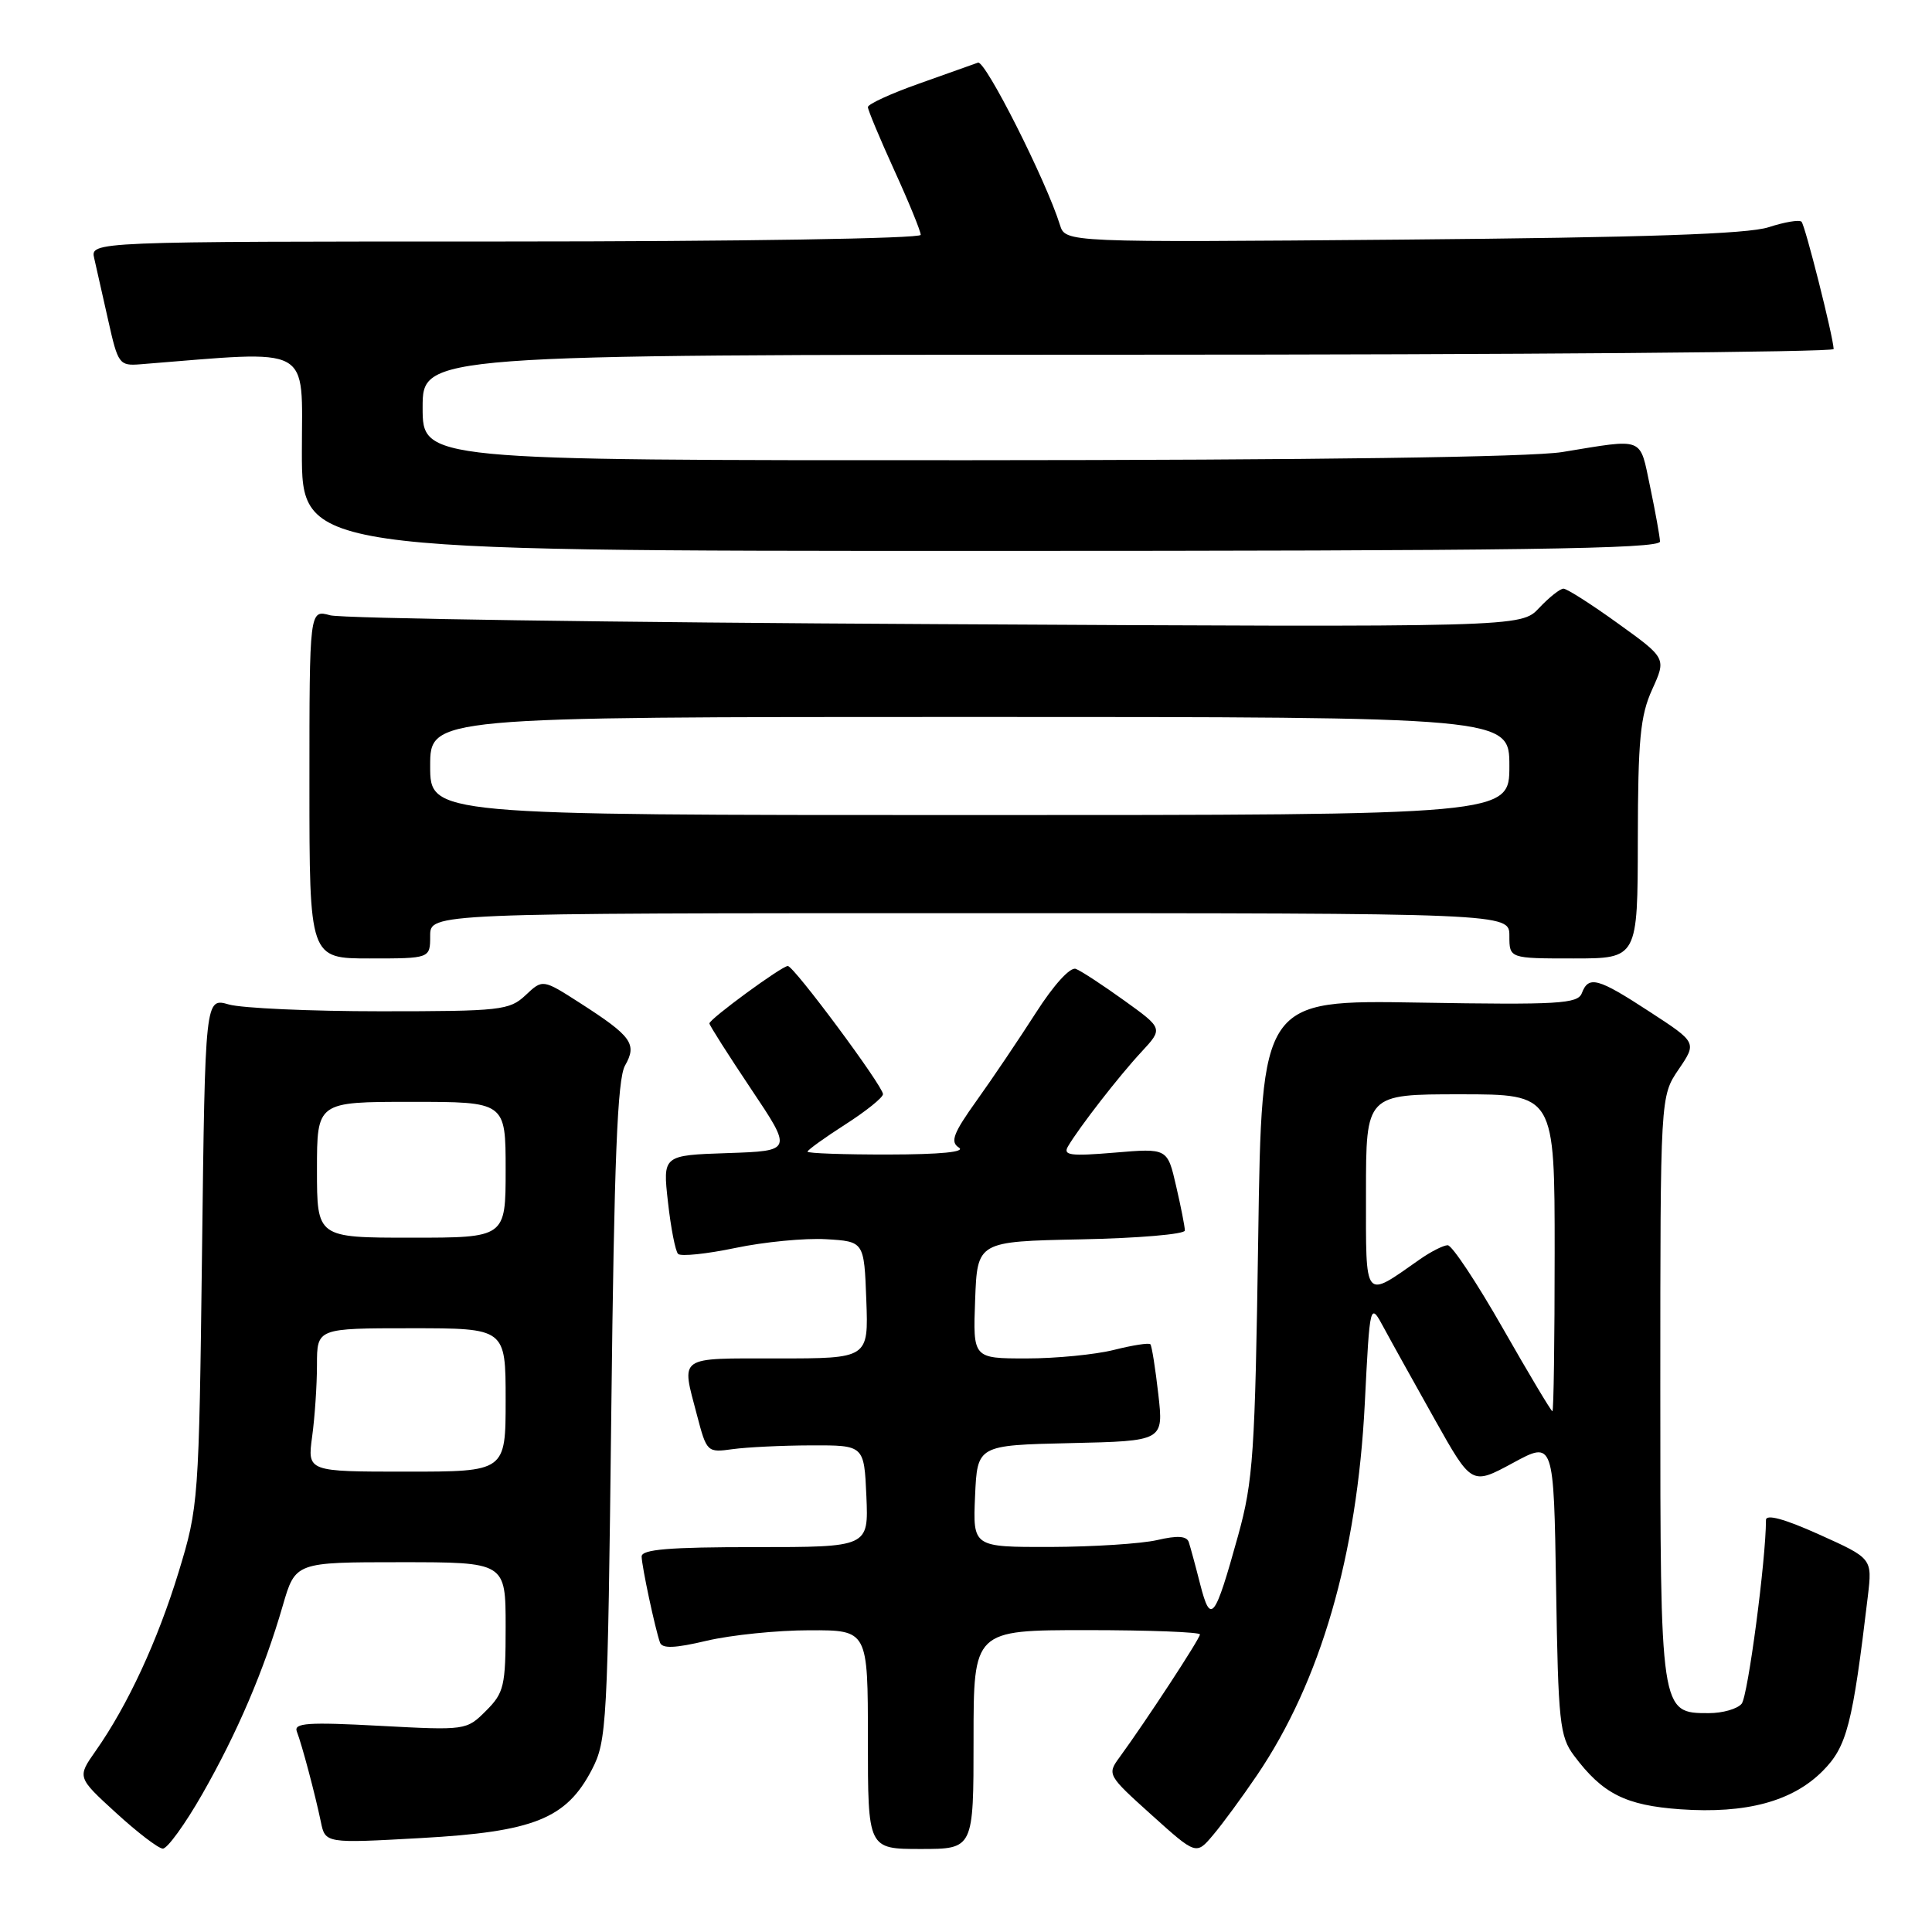 <?xml version="1.0" encoding="UTF-8" standalone="no"?>
<!DOCTYPE svg PUBLIC "-//W3C//DTD SVG 1.1//EN" "http://www.w3.org/Graphics/SVG/1.1/DTD/svg11.dtd" >
<svg xmlns="http://www.w3.org/2000/svg" xmlns:xlink="http://www.w3.org/1999/xlink" version="1.1" viewBox="0 0 256 256">
 <g >
 <path fill="currentColor"
d=" M 166.55 235.24 C 174.98 222.81 179.82 206.14 180.84 186.00 C 181.52 172.50 181.52 172.50 183.40 176.00 C 184.44 177.93 187.48 183.39 190.15 188.15 C 195.01 196.80 195.01 196.80 200.45 193.86 C 205.88 190.91 205.88 190.91 206.19 210.39 C 206.47 228.22 206.67 230.09 208.56 232.62 C 212.35 237.69 215.39 239.22 222.66 239.74 C 231.36 240.35 237.51 238.70 241.52 234.66 C 244.73 231.43 245.47 228.55 247.50 211.50 C 248.09 206.50 248.09 206.50 241.05 203.33 C 236.45 201.26 234.00 200.59 234.00 201.41 C 234.00 206.64 231.61 224.75 230.78 225.75 C 230.22 226.44 228.26 227.00 226.43 227.00 C 219.99 227.00 220.00 227.07 220.00 183.92 C 220.00 145.28 220.00 145.28 222.42 141.71 C 224.85 138.14 224.85 138.14 218.60 134.07 C 211.71 129.57 210.50 129.24 209.60 131.60 C 209.06 133.01 206.53 133.16 188.08 132.85 C 167.18 132.50 167.18 132.50 166.72 164.00 C 166.30 192.61 166.06 196.23 164.05 203.49 C 160.96 214.63 160.42 215.32 159.04 209.96 C 158.42 207.51 157.73 204.98 157.52 204.34 C 157.24 203.52 156.02 203.44 153.32 204.07 C 151.22 204.55 144.87 204.96 139.20 204.98 C 128.91 205.00 128.91 205.00 129.20 198.25 C 129.50 191.50 129.50 191.50 141.84 191.22 C 154.19 190.94 154.19 190.94 153.48 184.72 C 153.09 181.30 152.62 178.33 152.43 178.12 C 152.23 177.91 150.06 178.25 147.60 178.87 C 145.13 179.49 139.92 180.00 136.02 180.00 C 128.92 180.00 128.92 180.00 129.21 172.25 C 129.50 164.50 129.50 164.50 143.25 164.22 C 150.81 164.07 157.00 163.54 157.00 163.05 C 157.00 162.56 156.48 159.90 155.84 157.15 C 154.69 152.14 154.69 152.14 147.69 152.73 C 141.84 153.22 140.82 153.09 141.51 151.91 C 142.99 149.39 148.28 142.57 151.24 139.39 C 154.12 136.28 154.12 136.28 148.96 132.57 C 146.12 130.53 143.24 128.64 142.55 128.38 C 141.81 128.10 139.61 130.52 137.26 134.20 C 135.04 137.66 131.52 142.89 129.42 145.82 C 126.30 150.18 125.88 151.31 127.06 152.06 C 127.98 152.64 124.62 152.97 117.75 152.98 C 111.84 152.99 107.00 152.82 107.00 152.60 C 107.00 152.39 109.25 150.76 112.00 149.00 C 114.75 147.24 117.00 145.43 117.00 144.98 C 117.00 143.91 105.19 128.00 104.39 128.00 C 103.59 128.00 94.00 135.03 94.00 135.61 C 94.00 135.85 96.48 139.75 99.51 144.28 C 105.02 152.50 105.02 152.50 96.42 152.79 C 87.81 153.08 87.81 153.08 88.51 159.29 C 88.89 162.71 89.49 165.79 89.85 166.15 C 90.21 166.51 93.62 166.16 97.44 165.36 C 101.25 164.56 106.65 164.04 109.44 164.20 C 114.50 164.50 114.50 164.50 114.79 172.25 C 115.08 180.00 115.08 180.00 103.04 180.00 C 89.65 180.00 90.27 179.57 92.35 187.50 C 93.64 192.43 93.71 192.49 97.08 192.02 C 98.96 191.76 103.65 191.53 107.50 191.52 C 114.50 191.50 114.50 191.50 114.80 198.25 C 115.09 205.00 115.09 205.00 100.05 205.00 C 88.66 205.00 85.01 205.30 85.02 206.25 C 85.05 207.59 86.79 215.75 87.45 217.64 C 87.74 218.47 89.41 218.41 93.67 217.40 C 96.88 216.65 102.99 216.02 107.25 216.02 C 115.00 216.00 115.00 216.00 115.00 230.50 C 115.00 245.00 115.00 245.00 122.00 245.00 C 129.00 245.00 129.00 245.00 129.00 230.50 C 129.00 216.00 129.00 216.00 144.00 216.00 C 152.25 216.00 159.00 216.26 159.00 216.57 C 159.00 217.13 151.84 228.06 148.36 232.83 C 146.68 235.12 146.74 235.22 152.58 240.48 C 158.50 245.81 158.50 245.81 160.74 243.15 C 161.98 241.69 164.59 238.13 166.55 235.24 Z  M 26.79 237.75 C 31.43 229.63 34.99 221.31 37.47 212.75 C 39.14 207.00 39.14 207.00 53.07 207.00 C 67.00 207.00 67.00 207.00 67.00 215.55 C 67.00 223.42 66.79 224.30 64.40 226.69 C 61.81 229.28 61.72 229.29 50.30 228.68 C 40.83 228.17 38.90 228.30 39.33 229.43 C 40.02 231.21 41.75 237.74 42.51 241.38 C 43.10 244.26 43.10 244.26 55.80 243.55 C 70.74 242.72 75.03 241.00 78.42 234.50 C 80.41 230.67 80.52 228.61 81.00 187.00 C 81.38 153.56 81.81 142.96 82.82 141.19 C 84.45 138.33 83.71 137.31 76.88 132.92 C 71.91 129.73 71.91 129.73 69.64 131.87 C 67.51 133.87 66.35 134.00 50.43 134.00 C 41.11 134.00 32.07 133.59 30.33 133.10 C 27.18 132.19 27.18 132.19 26.77 165.85 C 26.36 198.93 26.31 199.65 23.67 208.30 C 20.88 217.42 16.92 225.97 12.68 232.00 C 10.22 235.50 10.22 235.50 15.36 240.20 C 18.19 242.79 20.98 244.93 21.57 244.95 C 22.16 244.98 24.51 241.74 26.79 237.75 Z  M 57.00 124.00 C 57.00 121.00 57.00 121.00 128.50 121.00 C 200.00 121.00 200.00 121.00 200.00 124.00 C 200.00 127.00 200.00 127.00 208.50 127.00 C 217.00 127.00 217.00 127.00 217.02 111.25 C 217.04 98.00 217.34 94.84 218.92 91.36 C 220.80 87.22 220.80 87.22 214.39 82.61 C 210.87 80.07 207.62 78.00 207.17 78.00 C 206.72 78.00 205.27 79.15 203.94 80.56 C 201.54 83.12 201.54 83.12 124.02 82.70 C 81.38 82.48 45.26 81.95 43.75 81.53 C 41.00 80.77 41.00 80.77 41.00 103.88 C 41.00 127.00 41.00 127.00 49.00 127.00 C 57.00 127.00 57.00 127.00 57.00 124.00 Z  M 219.96 71.75 C 219.93 71.06 219.34 67.80 218.65 64.50 C 217.23 57.79 218.03 58.10 207.00 59.90 C 202.86 60.57 174.23 60.97 128.25 60.98 C 56.00 61.00 56.00 61.00 56.00 54.00 C 56.00 47.00 56.00 47.00 149.50 47.00 C 200.93 47.00 242.98 46.66 242.97 46.25 C 242.89 44.52 239.19 29.86 238.71 29.38 C 238.42 29.09 236.46 29.42 234.34 30.11 C 231.57 31.01 218.04 31.47 185.84 31.75 C 141.18 32.13 141.18 32.13 140.45 29.81 C 138.61 23.91 130.55 7.95 129.59 8.30 C 128.99 8.52 125.46 9.77 121.75 11.09 C 118.04 12.40 115.00 13.80 115.00 14.19 C 115.00 14.57 116.58 18.35 118.50 22.57 C 120.43 26.79 122.00 30.64 122.00 31.12 C 122.00 31.61 97.76 32.00 66.98 32.00 C 11.96 32.00 11.96 32.00 12.49 34.25 C 12.78 35.49 13.61 39.20 14.35 42.50 C 15.63 48.24 15.81 48.49 18.59 48.27 C 41.73 46.43 40.00 45.49 40.00 59.86 C 40.00 73.00 40.00 73.00 130.00 73.00 C 201.36 73.00 219.99 72.74 219.96 71.75 Z  M 199.13 176.00 C 195.68 169.95 192.40 165.00 191.83 165.00 C 191.27 165.00 189.61 165.84 188.15 166.86 C 180.64 172.12 181.00 172.57 181.00 158.04 C 181.00 145.00 181.00 145.00 193.50 145.00 C 206.00 145.00 206.00 145.00 206.00 166.00 C 206.00 177.55 205.87 187.00 205.70 187.00 C 205.54 187.00 202.58 182.05 199.13 176.00 Z  M 41.36 190.36 C 41.71 187.81 42.00 183.53 42.00 180.86 C 42.00 176.00 42.00 176.00 54.50 176.00 C 67.00 176.00 67.00 176.00 67.00 185.50 C 67.00 195.00 67.00 195.00 53.86 195.00 C 40.73 195.00 40.73 195.00 41.36 190.36 Z  M 42.00 155.00 C 42.00 146.00 42.00 146.00 54.50 146.00 C 67.00 146.00 67.00 146.00 67.00 155.00 C 67.00 164.00 67.00 164.00 54.50 164.00 C 42.00 164.00 42.00 164.00 42.00 155.00 Z  M 57.00 101.50 C 57.00 95.00 57.00 95.00 128.50 95.00 C 200.00 95.00 200.00 95.00 200.00 101.50 C 200.00 108.00 200.00 108.00 128.50 108.00 C 57.00 108.00 57.00 108.00 57.00 101.50 Z "/>
</g>
</svg>